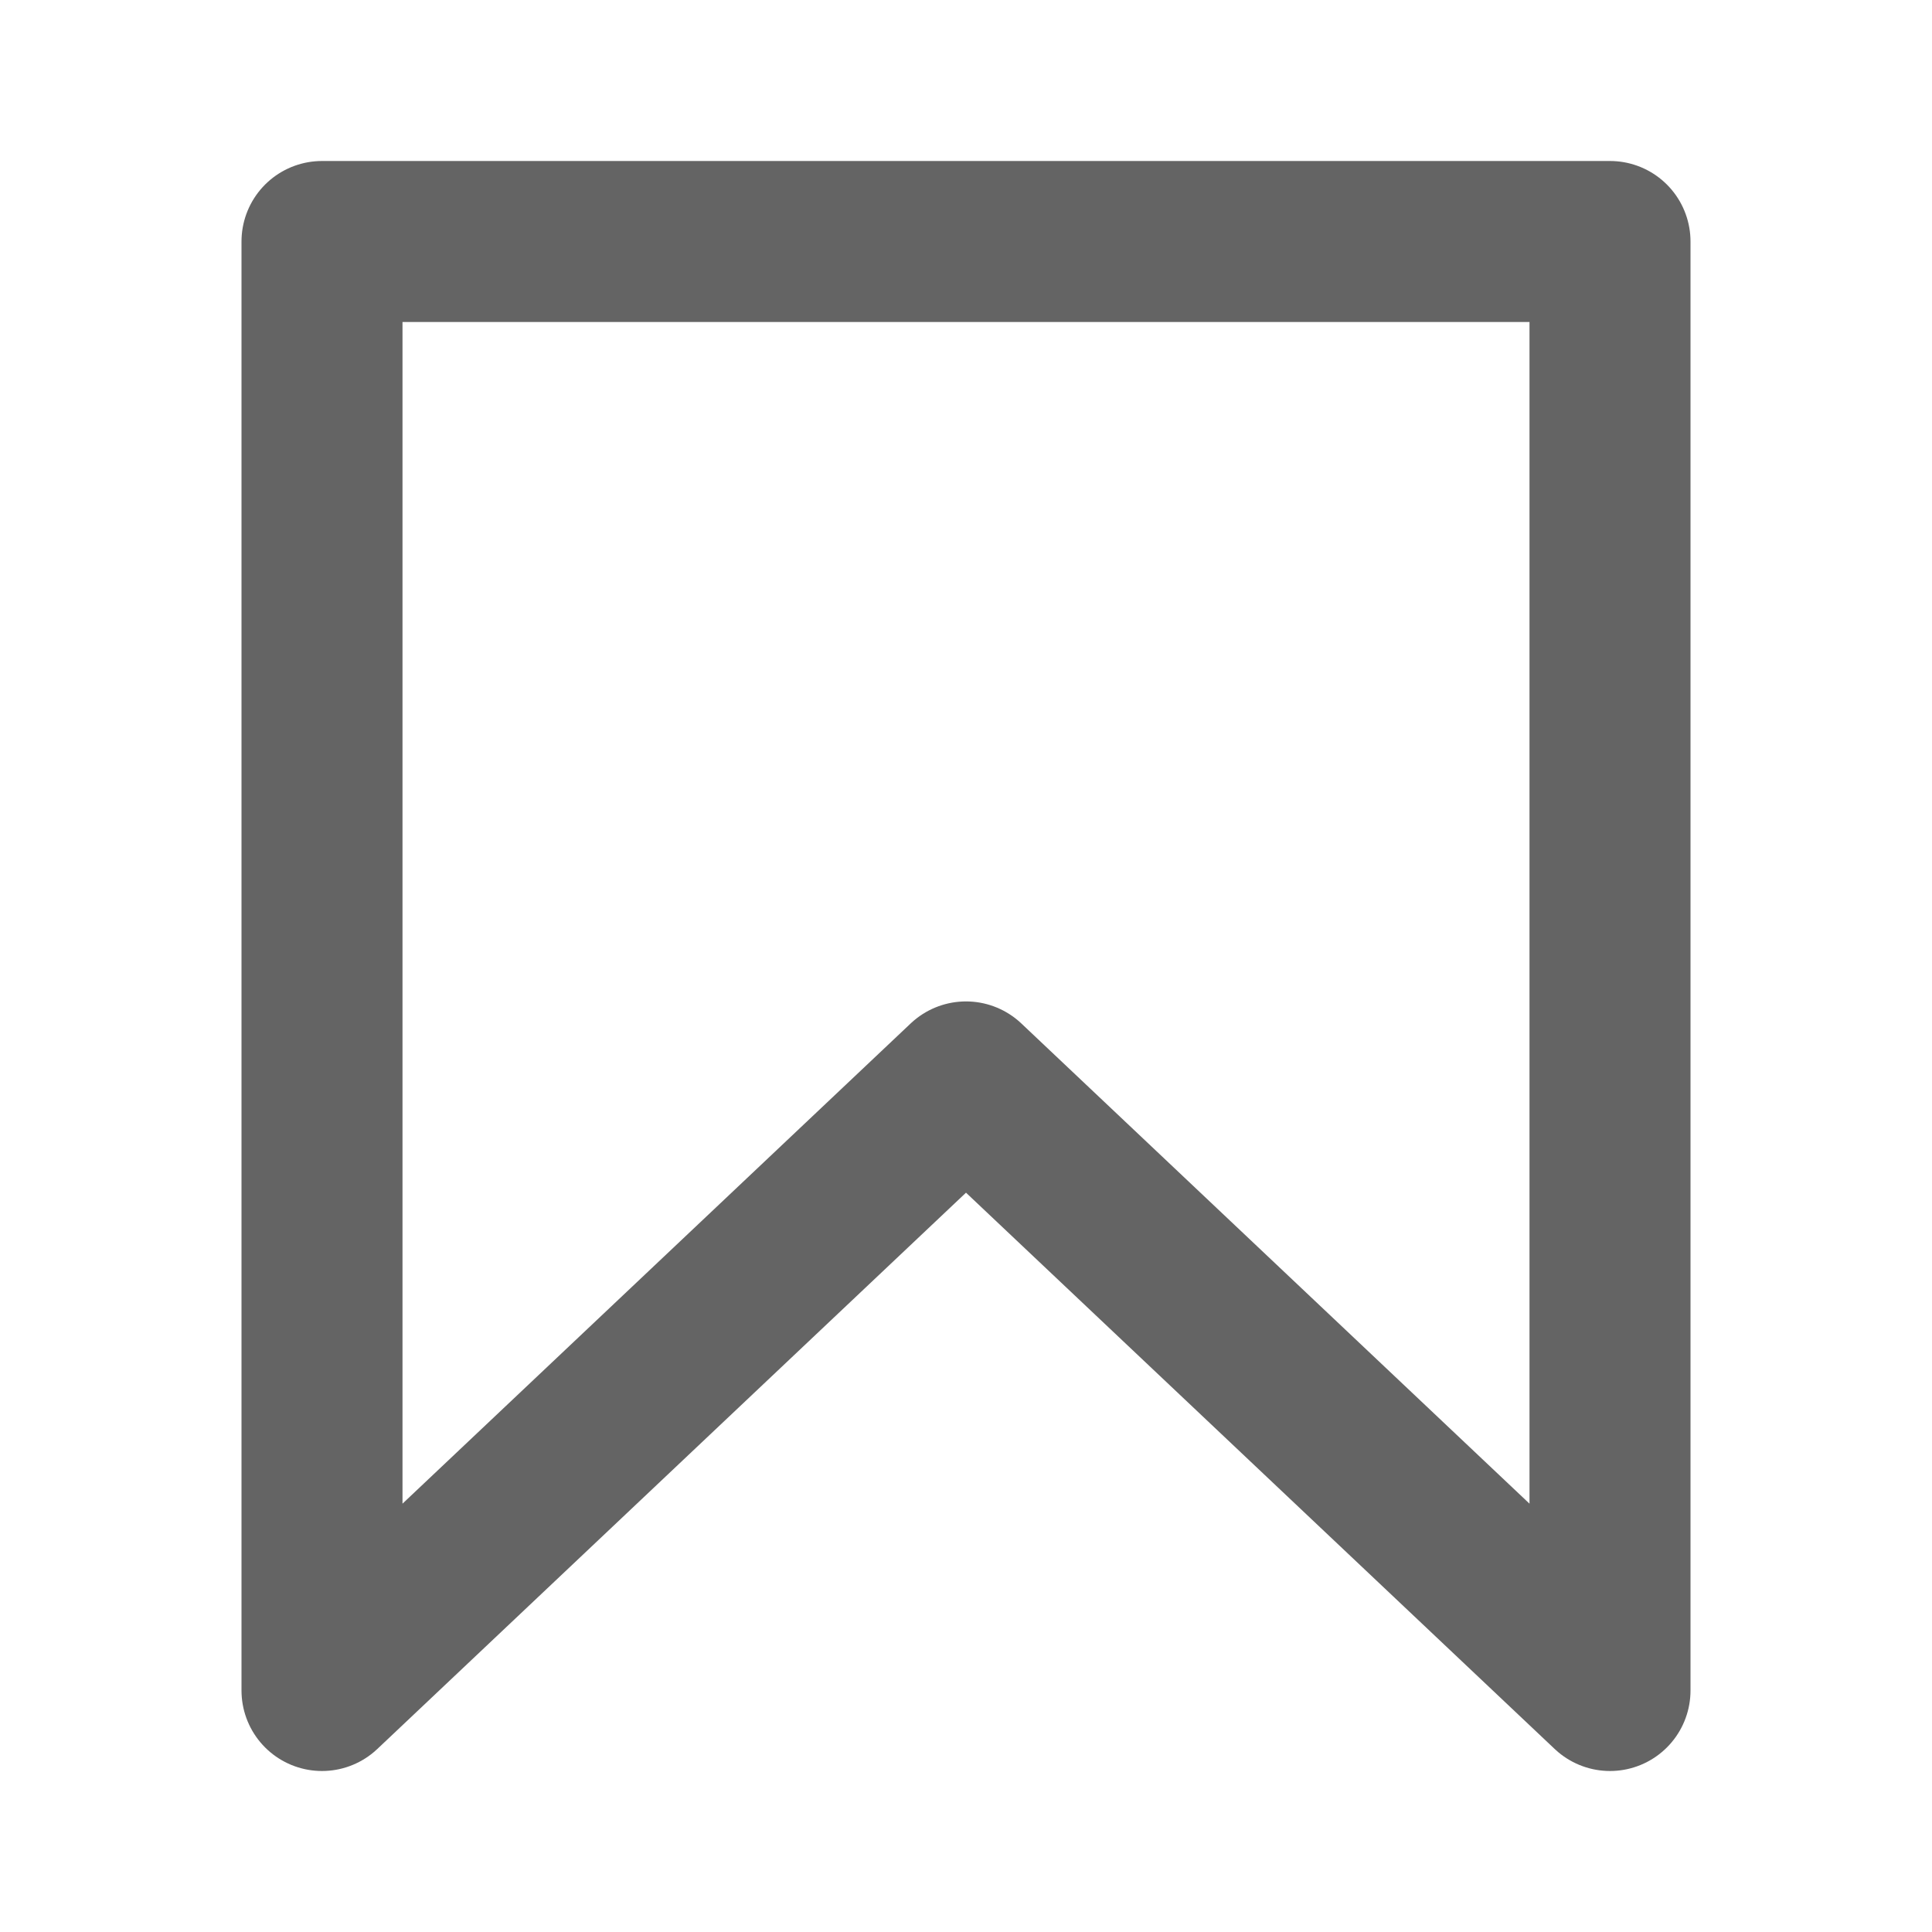 <svg aria-label="Kaydet" class="x1lliihq x1n2onr6" color="rgb(100,100,100)" fill="rgb(245, 245, 245)" height="20" role="img" viewBox="0 0 24 24" width="20"><title>Kaydet</title><polygon fill="none" points="20 21 12 13.44 4 21 4 3 20 3 20 21" stroke="currentColor" stroke-linecap="round" stroke-linejoin="round" stroke-width="2"></polygon></svg>